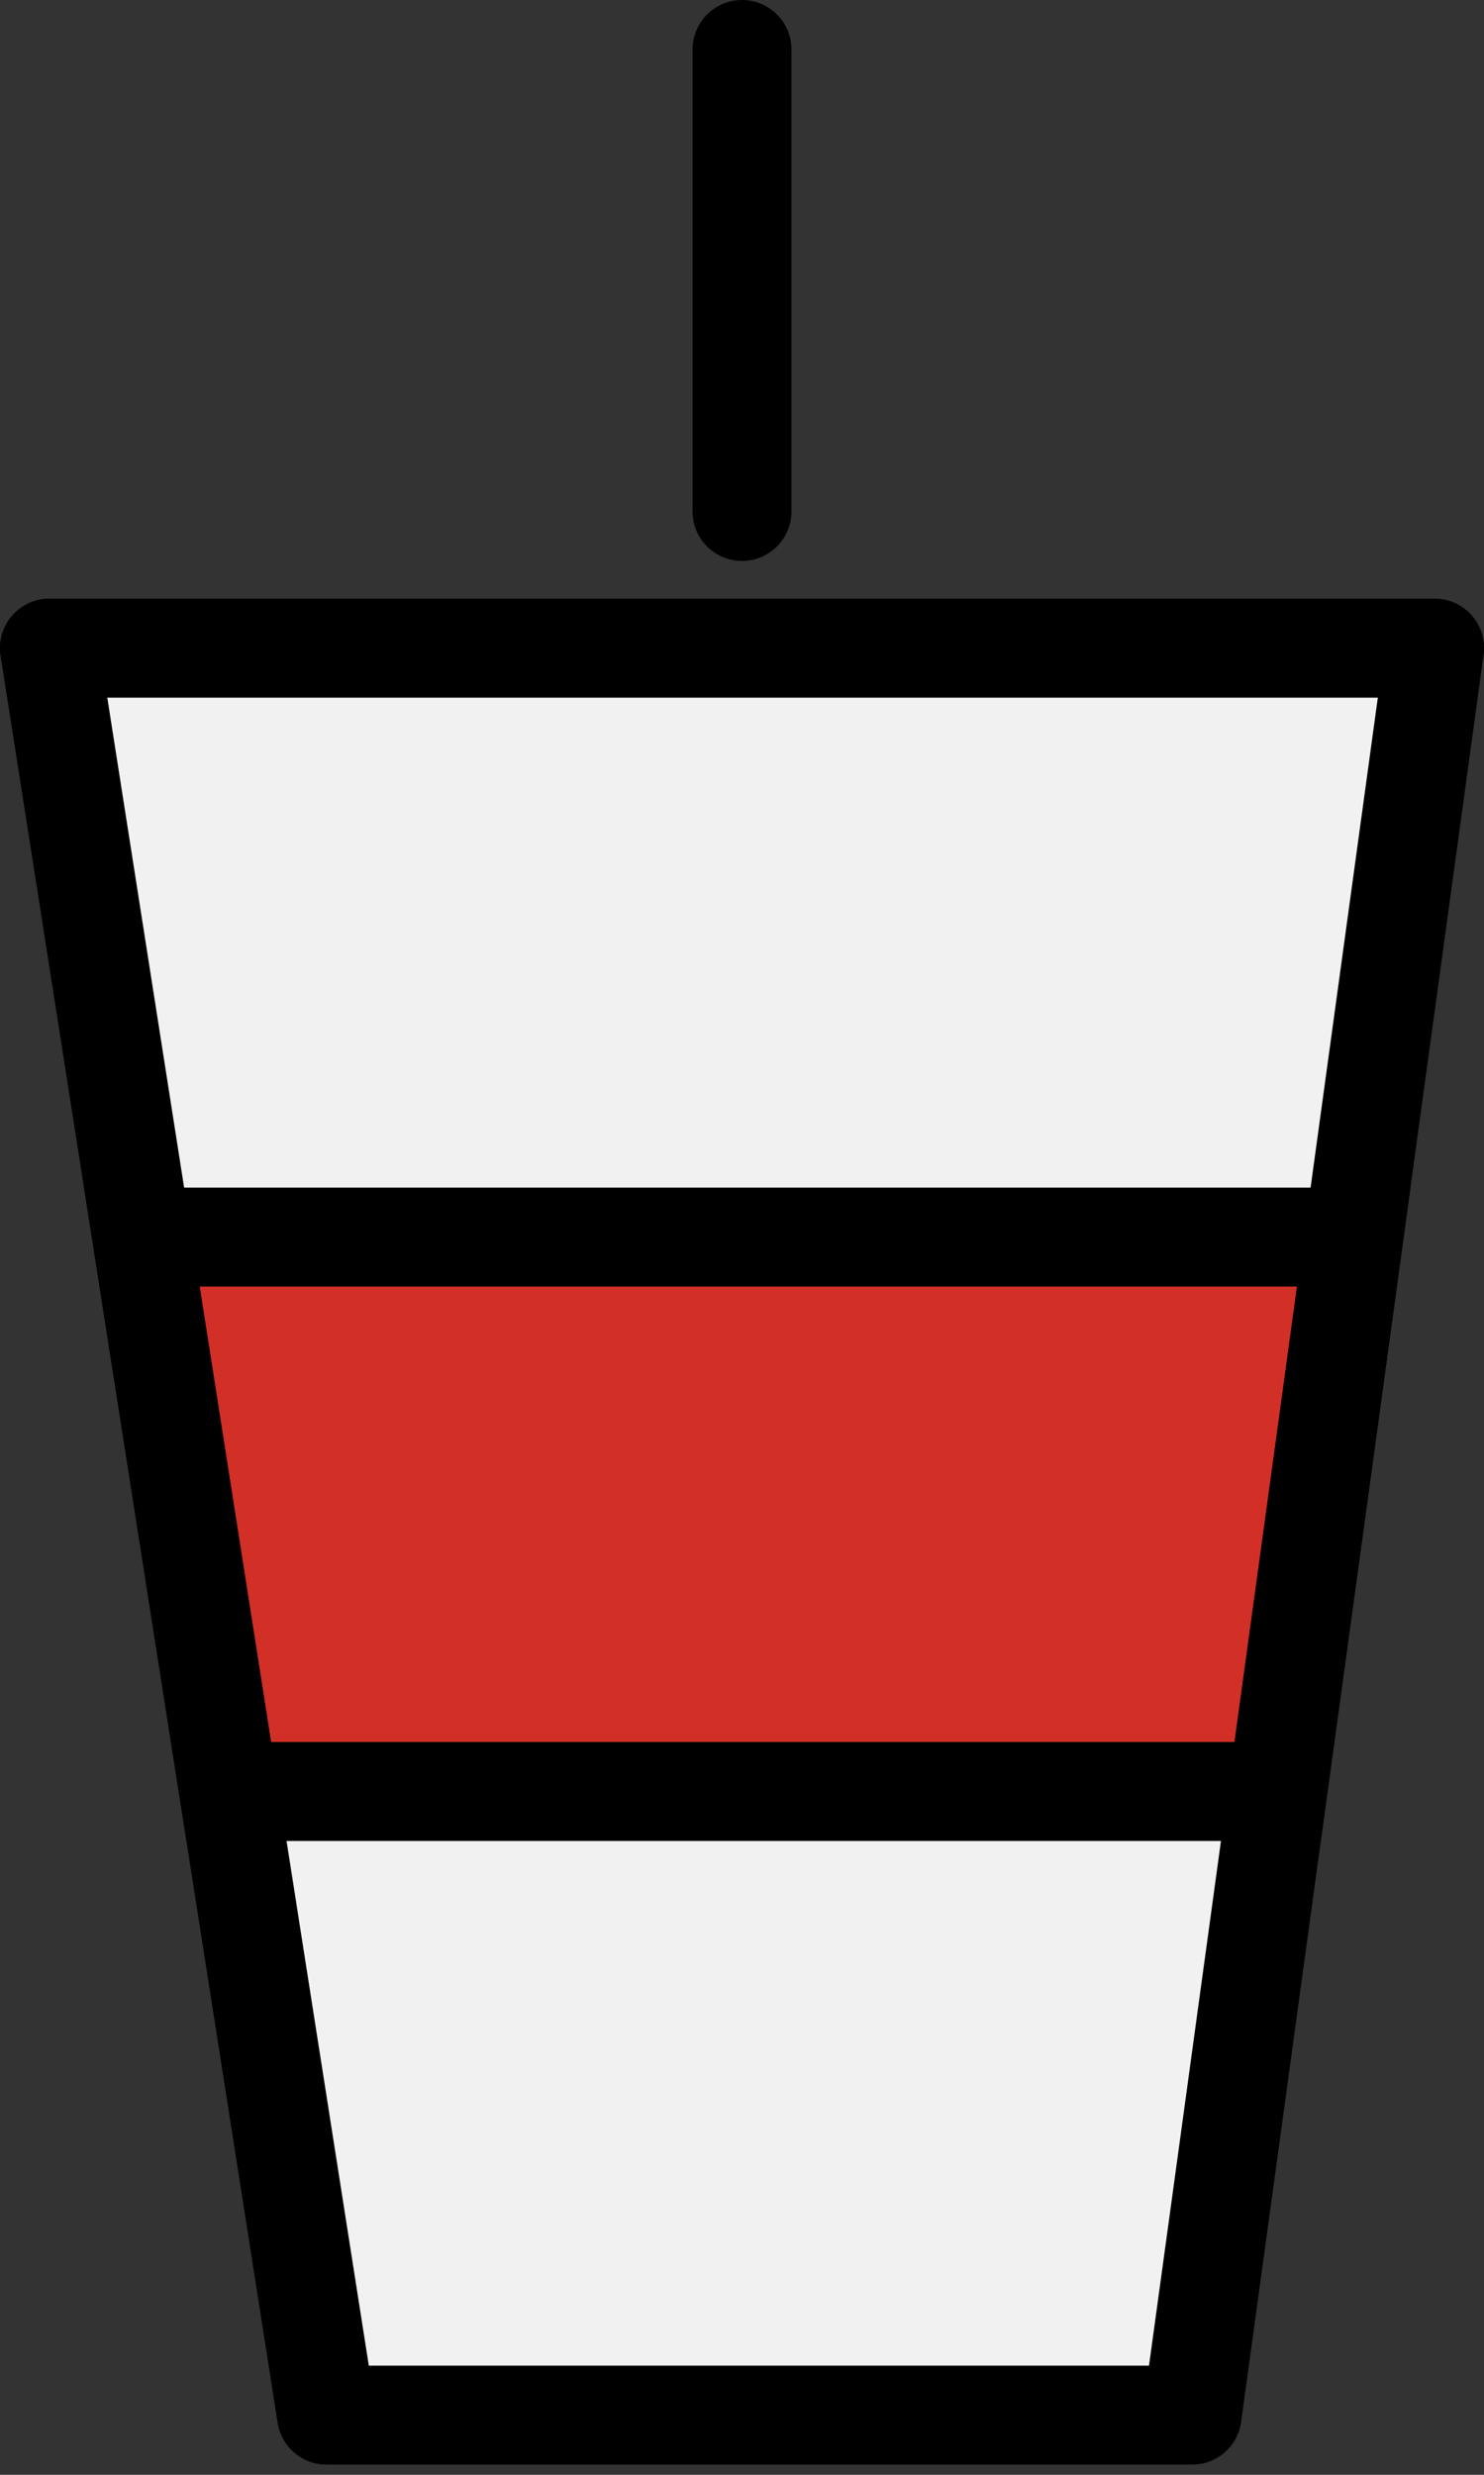 <svg width="30" height="50" viewBox="0 0 30 50" fill="none" xmlns="http://www.w3.org/2000/svg">
<rect x="0" y="0" width="30" height="50" fill="#333333" stroke="none"/>
<path d="M3.333 25.111L1 13.444H28.611L26.667 25.111H3.333Z" fill="#F1F1F1"/>
<path d="M23.556 48.833H6.833L4.889 36.389H25.5L23.556 48.833Z" fill="#F1F1F1"/>
<path d="M25.829 36.194L27.367 24.994H2.867L4.624 36.194H25.829Z" fill="#D22F27"/>
<path d="M25.829 36.194L27.367 24.994H2.867L4.624 36.194H25.829Z" stroke="black" stroke-width="2" stroke-miterlimit="10"/>
<path d="M29 13.095L24.1 48.794H6.6L1 13.095" stroke="black" stroke-width="2" stroke-miterlimit="10" stroke-linecap="round" stroke-linejoin="round"/>
<path d="M1 13.095H29" stroke="black" stroke-width="2" stroke-miterlimit="10" stroke-linecap="round" stroke-linejoin="round"/>
<path d="M15 1V10.333" stroke="black" stroke-width="2" stroke-miterlimit="10" stroke-linecap="round" stroke-linejoin="round"/>
</svg>

